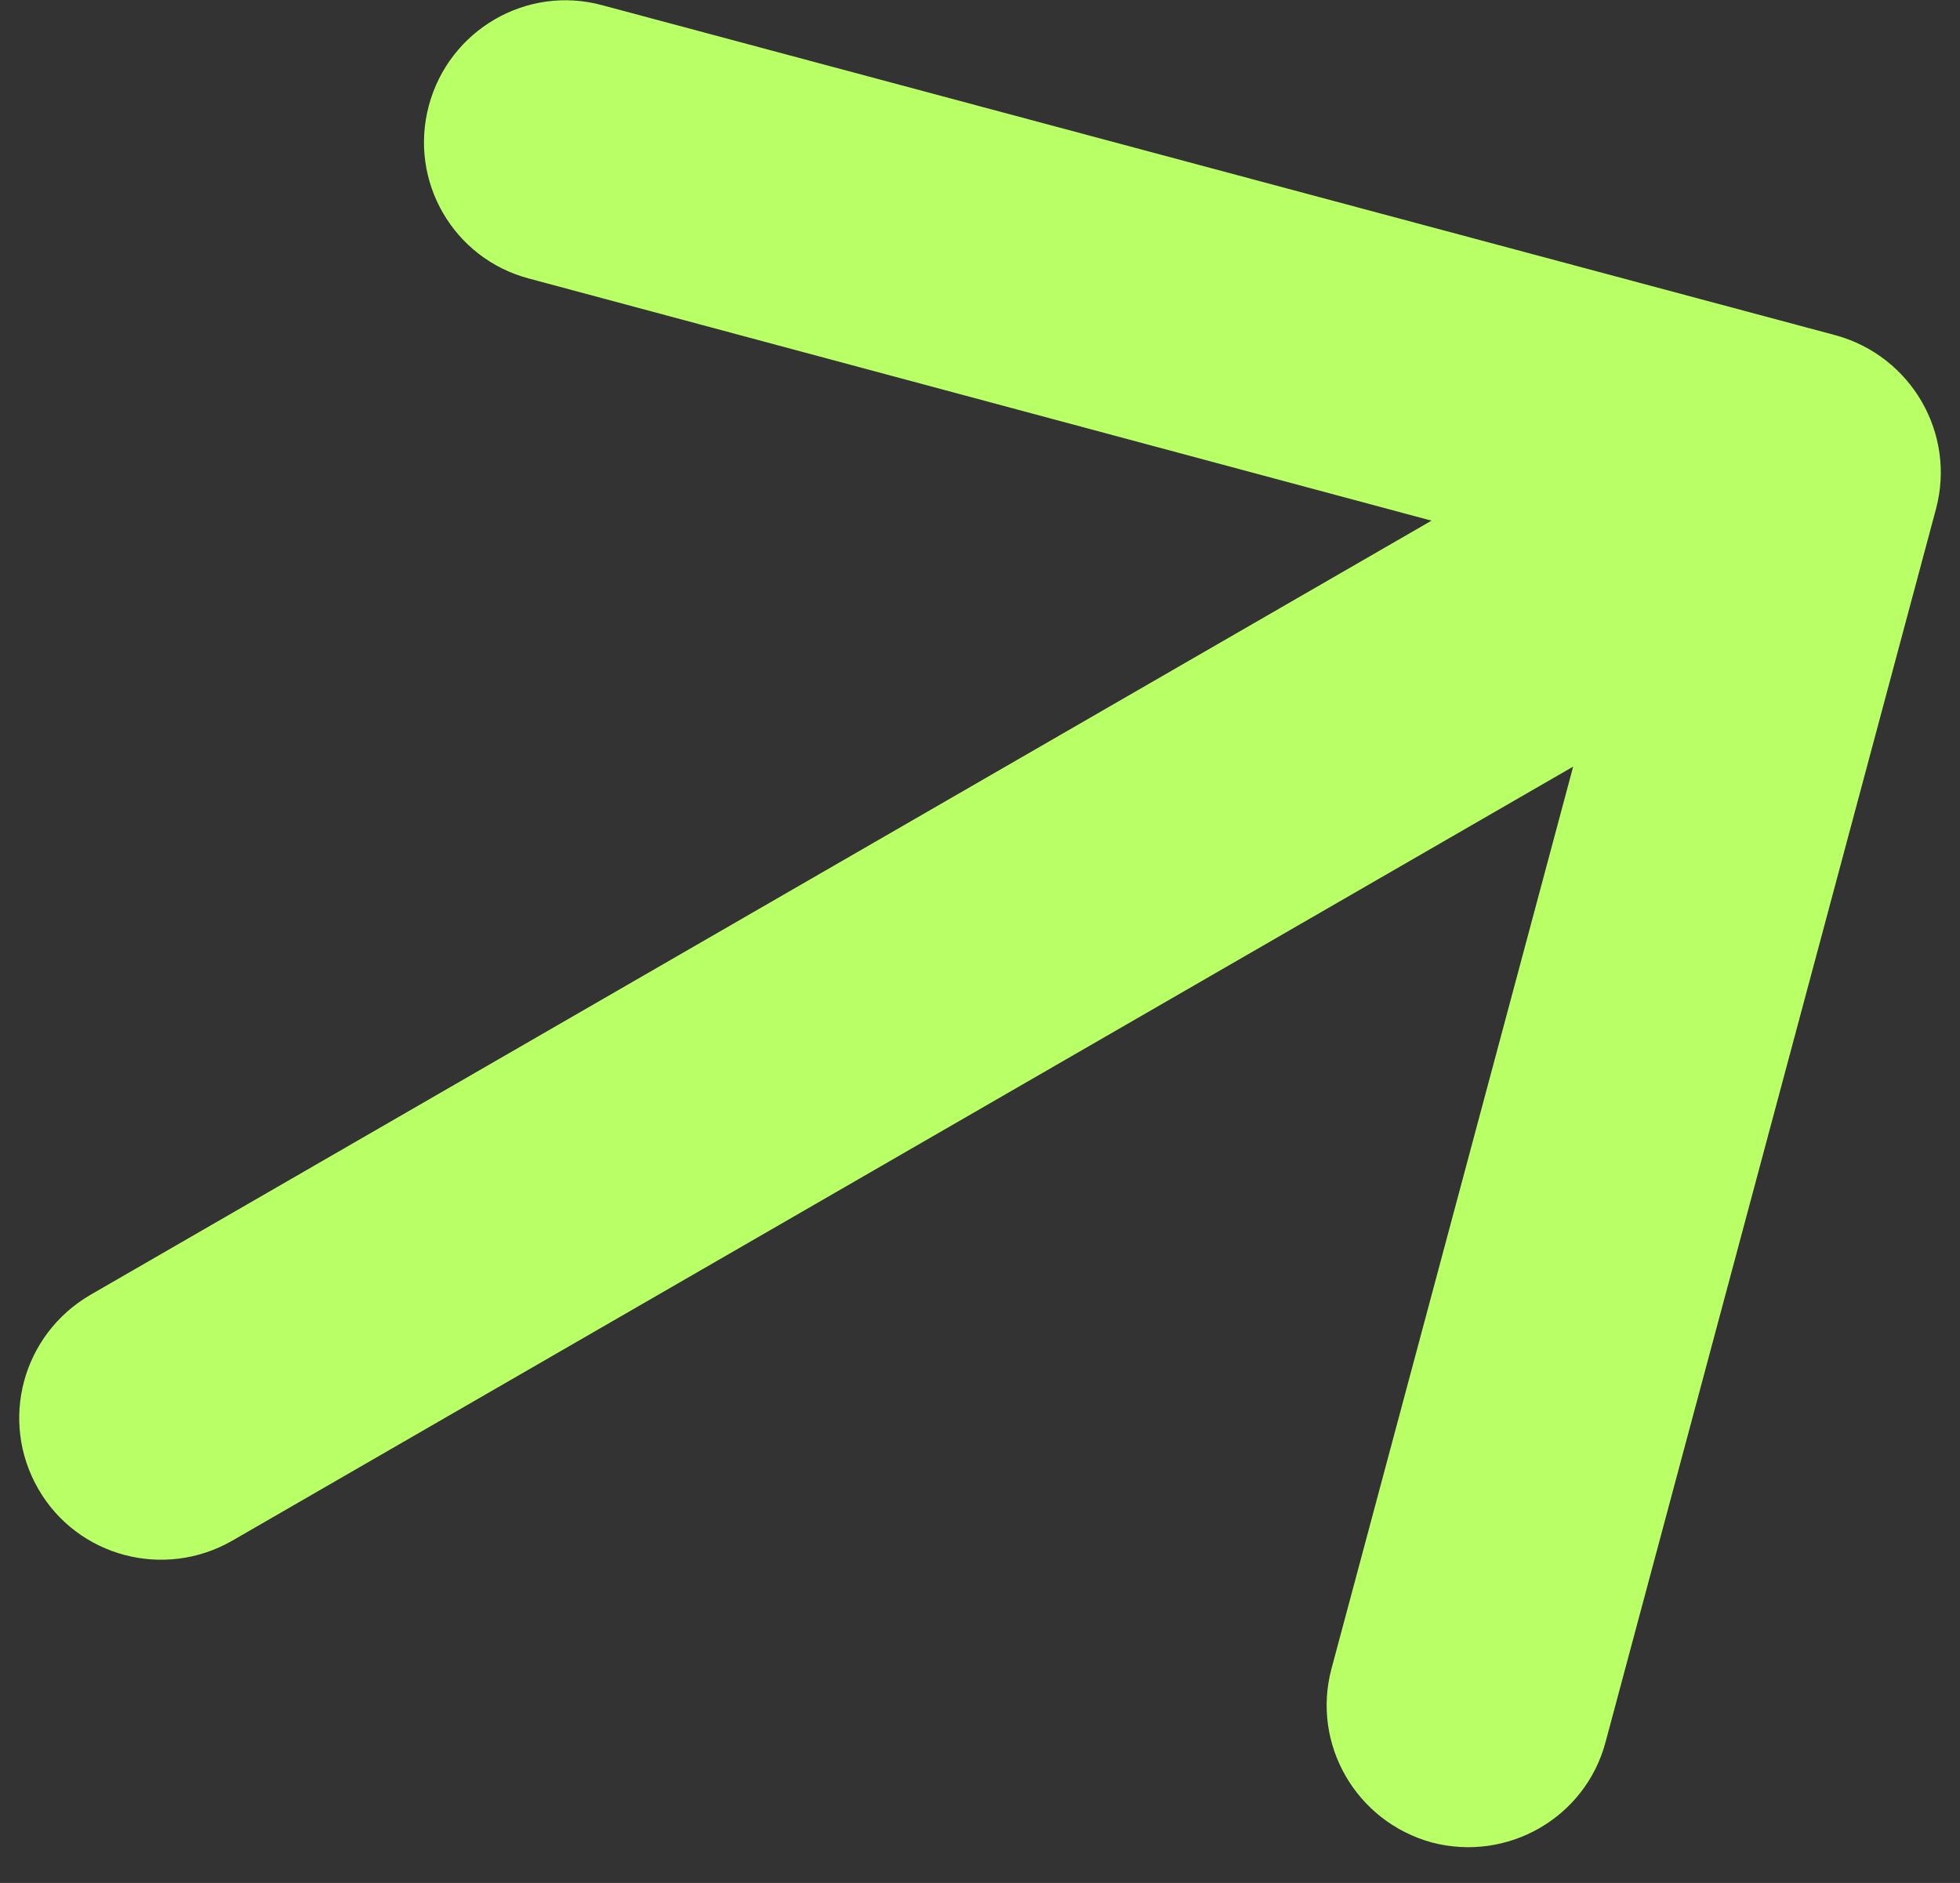 <svg width="51" height="49" viewBox="0 0 51 49" fill="none" xmlns="http://www.w3.org/2000/svg">
<rect x="0" y="0" width="51" height="49" fill="#333333" stroke="none"/>
<path d="M2.345 33.7C0.581 34.733 -0.024 36.972 0.995 38.744C2.013 40.515 4.272 41.106 6.036 40.097L2.345 33.7ZM50.373 13.252C50.902 11.284 49.733 9.267 47.765 8.725L15.679 0.138C13.711 -0.403 11.686 0.778 11.159 2.746C10.63 4.715 11.799 6.732 13.767 7.249L42.287 14.901L34.647 43.419C34.118 45.387 35.287 47.405 37.256 47.946C39.224 48.463 41.249 47.306 41.776 45.338L50.373 13.252ZM6.036 40.097L48.655 15.492L44.965 9.094L2.345 33.7L6.036 40.097Z" fill="#B9FF66"/>
</svg>

